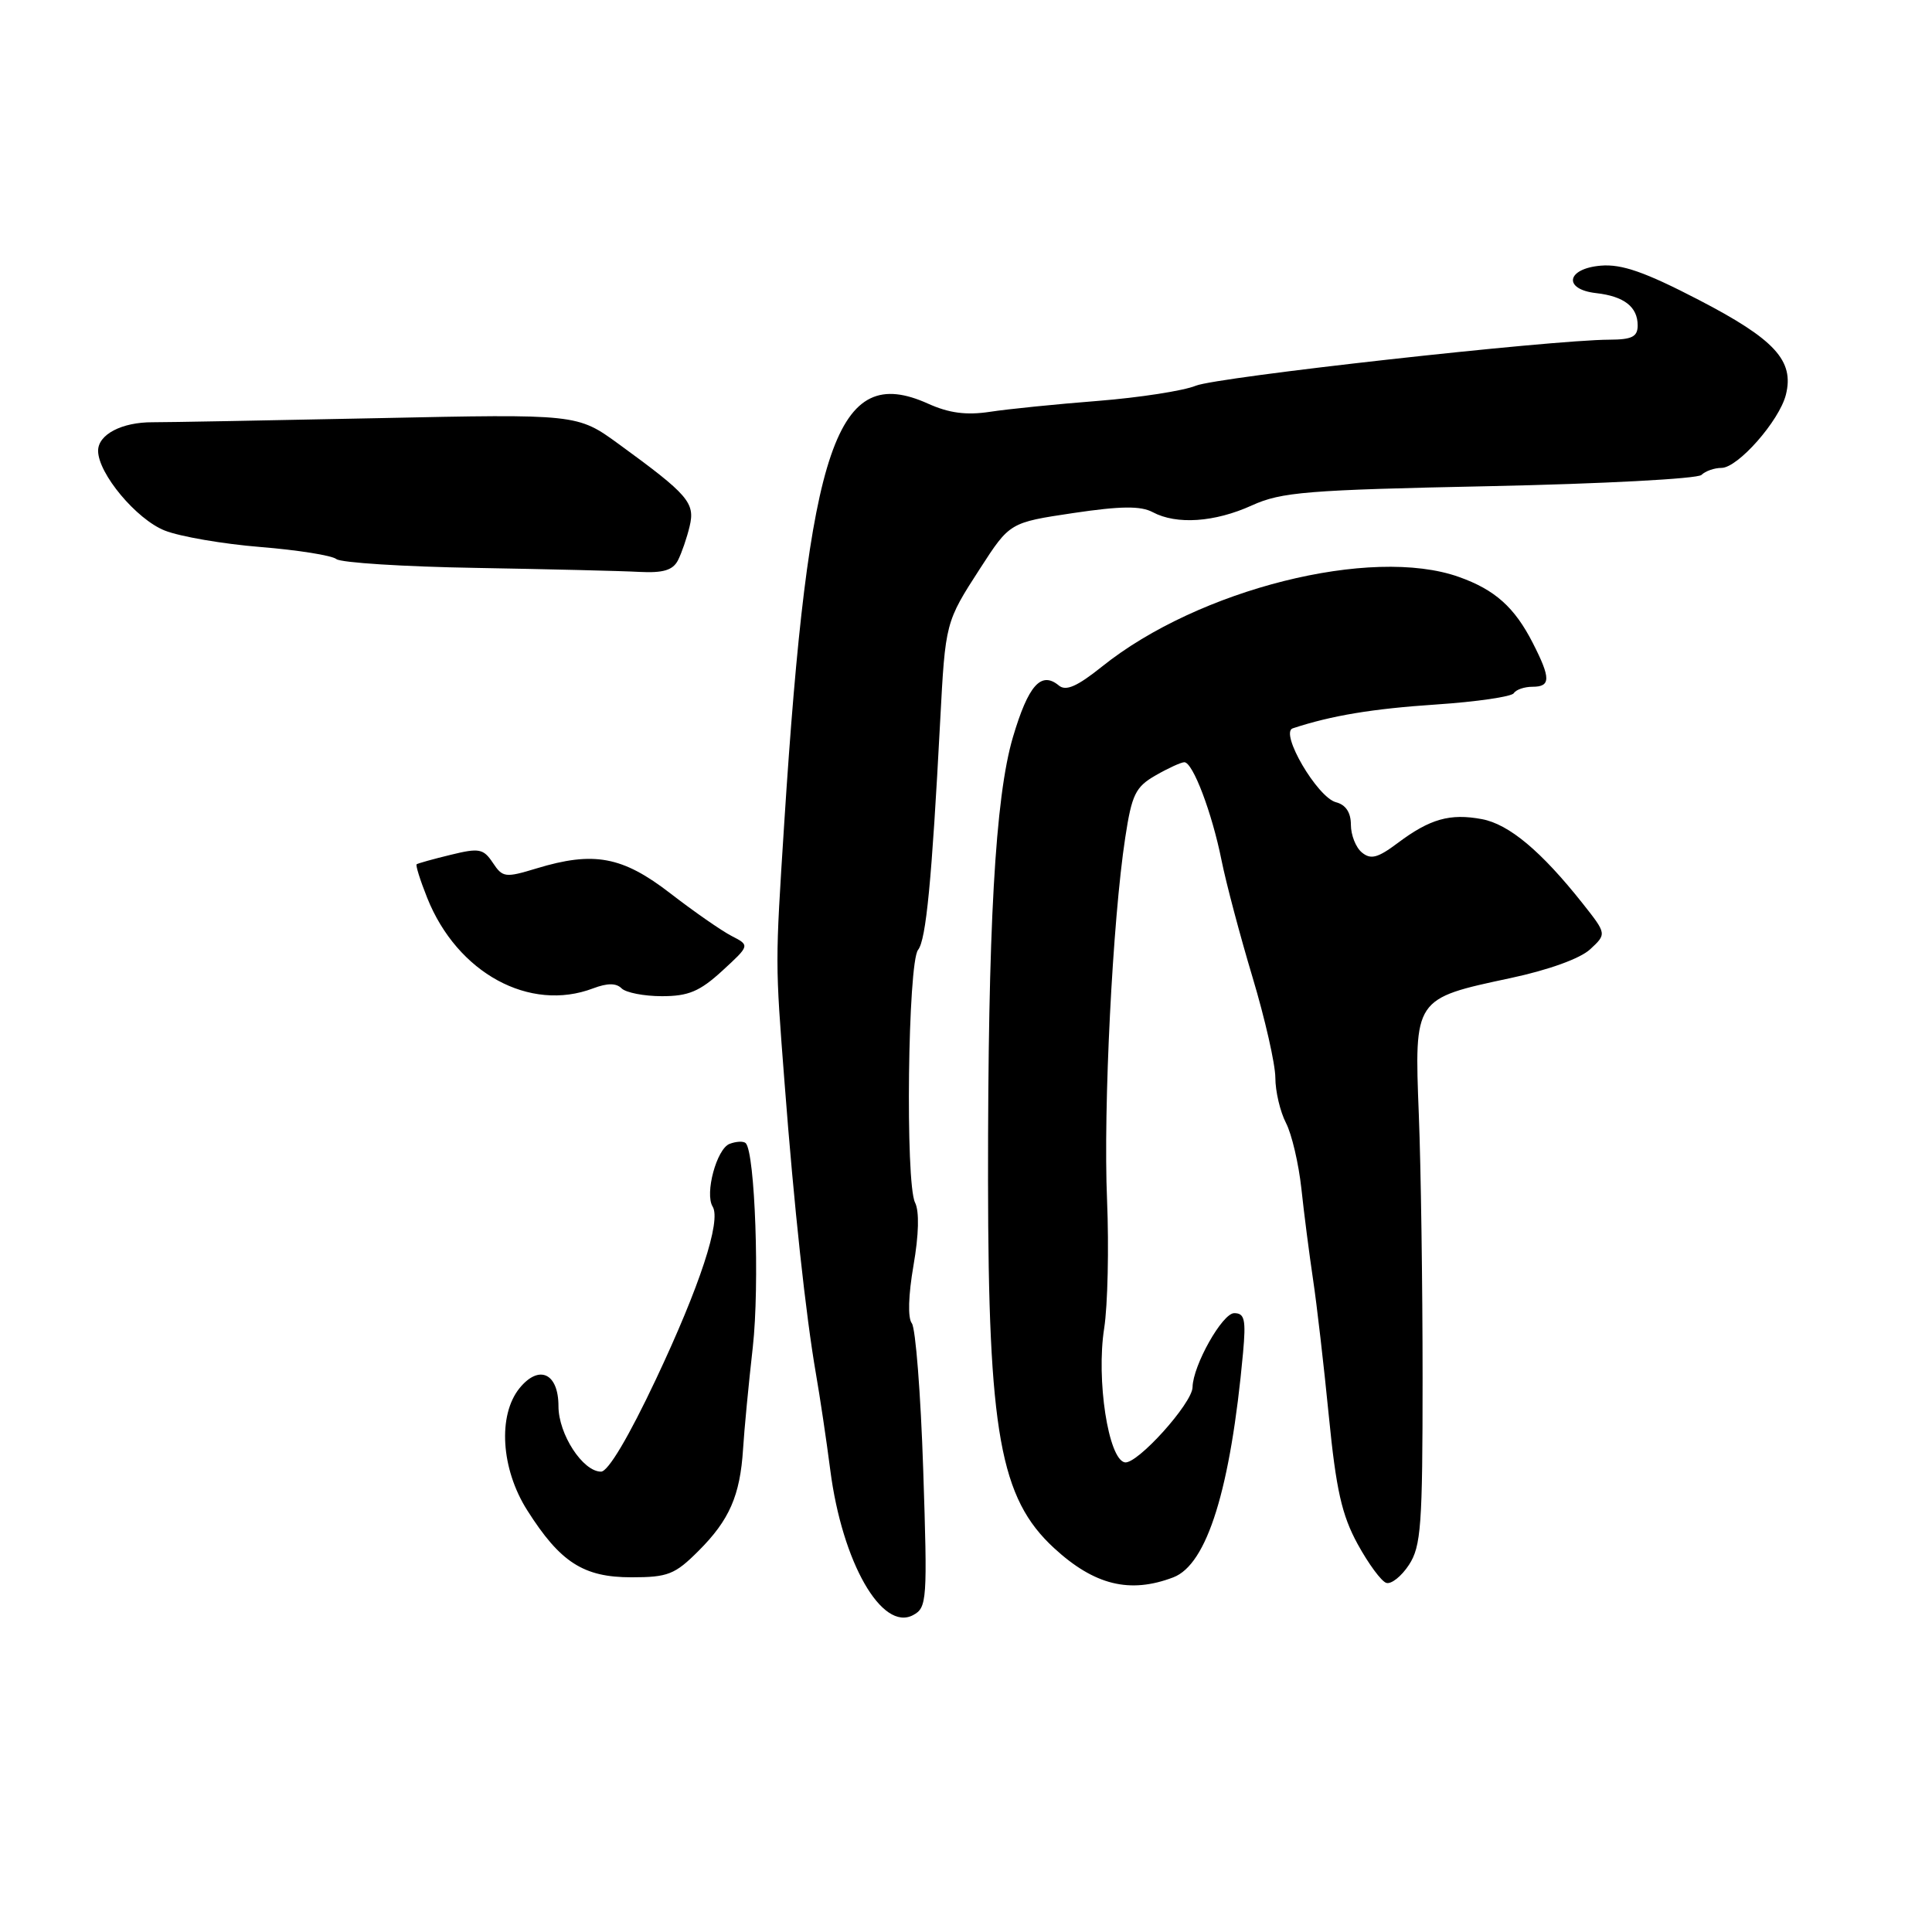 <?xml version="1.0" encoding="UTF-8" standalone="no"?>
<!DOCTYPE svg PUBLIC "-//W3C//DTD SVG 1.1//EN" "http://www.w3.org/Graphics/SVG/1.1/DTD/svg11.dtd" >
<svg xmlns="http://www.w3.org/2000/svg" xmlns:xlink="http://www.w3.org/1999/xlink" version="1.1" viewBox="0 0 256 256">
 <g >
 <path fill="currentColor"
d=" M 122.33 194.73 C 122.00 184.70 121.32 175.98 120.82 175.34 C 120.27 174.64 120.36 171.63 121.04 167.69 C 121.75 163.61 121.83 160.50 121.25 159.35 C 119.94 156.73 120.30 127.56 121.65 125.86 C 122.71 124.55 123.47 116.66 124.58 95.50 C 125.27 82.47 125.27 82.43 129.87 75.32 C 133.80 69.24 133.80 69.24 142.22 67.98 C 148.54 67.04 151.16 67.02 152.75 67.87 C 155.90 69.55 160.95 69.21 165.88 66.97 C 169.80 65.19 173.19 64.92 197.38 64.42 C 212.30 64.11 224.93 63.44 225.45 62.93 C 225.97 62.42 227.16 62.00 228.10 62.00 C 230.28 62.00 235.77 55.76 236.64 52.30 C 237.77 47.79 235.18 44.97 225.12 39.75 C 217.99 36.05 214.90 34.97 212.13 35.20 C 207.55 35.58 207.07 38.34 211.50 38.84 C 215.20 39.26 217.00 40.66 217.00 43.12 C 217.00 44.62 216.25 45.00 213.25 45.01 C 205.42 45.04 161.26 49.96 158.45 51.11 C 156.83 51.78 151.00 52.68 145.50 53.12 C 140.00 53.55 133.55 54.20 131.16 54.57 C 128.04 55.04 125.75 54.74 122.98 53.49 C 110.83 48.01 107.14 58.78 103.92 109.00 C 102.71 127.96 102.71 127.28 103.96 143.50 C 105.21 159.86 106.77 174.26 108.11 182.00 C 108.64 185.03 109.50 190.79 110.02 194.82 C 111.60 207.03 116.86 216.22 120.99 214.01 C 122.84 213.02 122.90 212.09 122.33 194.73 Z  M 155.46 209.01 C 159.95 207.31 163.06 197.28 164.71 179.25 C 165.11 174.85 164.92 174.00 163.54 174.00 C 161.97 174.00 158.07 180.93 158.02 183.81 C 157.99 185.95 150.66 194.08 149.04 193.77 C 146.86 193.35 145.24 182.82 146.31 176.00 C 146.78 172.97 146.95 165.32 146.69 159.00 C 146.17 146.82 147.43 121.86 149.10 110.99 C 149.97 105.27 150.46 104.27 153.13 102.74 C 154.80 101.78 156.51 101.00 156.93 101.00 C 158.06 101.00 160.60 107.70 161.86 114.00 C 162.47 117.03 164.32 124.00 165.97 129.50 C 167.62 135.00 168.98 140.98 168.99 142.80 C 168.99 144.61 169.63 147.31 170.40 148.80 C 171.17 150.29 172.08 154.20 172.44 157.50 C 172.79 160.80 173.49 166.20 173.98 169.50 C 174.48 172.80 175.42 180.97 176.08 187.66 C 177.04 197.41 177.80 200.76 179.89 204.59 C 181.33 207.22 183.03 209.53 183.69 209.74 C 184.34 209.95 185.69 208.88 186.69 207.36 C 188.30 204.90 188.50 202.15 188.50 182.55 C 188.50 170.42 188.28 154.73 188.00 147.67 C 187.40 132.27 187.36 132.33 200.11 129.61 C 205.18 128.53 209.37 127.02 210.70 125.79 C 212.90 123.75 212.90 123.75 209.70 119.70 C 204.23 112.80 199.95 109.21 196.36 108.54 C 192.13 107.75 189.48 108.50 185.21 111.70 C 182.56 113.69 181.63 113.93 180.46 112.96 C 179.65 112.30 179.00 110.64 179.00 109.28 C 179.00 107.66 178.32 106.63 177.02 106.30 C 174.55 105.65 169.54 97.09 171.29 96.51 C 176.44 94.81 181.87 93.91 190.29 93.35 C 195.67 92.99 200.31 92.31 200.59 91.85 C 200.88 91.38 201.99 91.00 203.06 91.00 C 205.49 91.00 205.50 89.89 203.11 85.21 C 200.69 80.47 198.10 78.15 193.32 76.45 C 181.73 72.32 158.81 78.07 146.04 88.31 C 142.73 90.96 141.24 91.62 140.30 90.83 C 137.95 88.89 136.26 90.79 134.22 97.67 C 131.86 105.66 130.90 122.87 130.92 156.50 C 130.95 189.83 132.52 198.54 139.66 205.12 C 145.01 210.05 149.71 211.20 155.46 209.01 Z  M 92.55 205.51 C 96.65 201.42 98.07 198.17 98.46 192.00 C 98.61 189.53 99.19 183.45 99.75 178.50 C 100.67 170.29 100.05 152.72 98.81 151.47 C 98.52 151.19 97.56 151.23 96.67 151.57 C 94.96 152.23 93.36 158.16 94.43 159.88 C 95.58 161.76 92.74 170.41 86.92 182.75 C 83.31 190.40 80.58 195.00 79.64 195.00 C 77.23 195.00 74.00 190.04 74.00 186.33 C 74.00 181.95 71.43 180.76 68.84 183.94 C 65.94 187.53 66.38 194.64 69.86 200.12 C 74.24 207.03 77.31 209.00 83.67 209.00 C 88.50 209.00 89.43 208.63 92.55 205.51 Z  M 78.60 130.96 C 80.48 130.25 81.65 130.25 82.36 130.96 C 82.93 131.53 85.34 132.00 87.71 132.00 C 91.22 132.00 92.72 131.37 95.70 128.64 C 99.37 125.27 99.37 125.27 96.94 124.02 C 95.60 123.33 91.95 120.79 88.83 118.38 C 82.48 113.47 78.68 112.76 71.09 115.07 C 66.95 116.33 66.60 116.28 65.30 114.32 C 64.05 112.45 63.49 112.34 59.71 113.27 C 57.39 113.83 55.37 114.40 55.21 114.52 C 55.05 114.65 55.68 116.65 56.61 118.98 C 60.59 128.94 70.18 134.16 78.60 130.96 Z  M 89.83 74.25 C 90.32 73.29 91.02 71.26 91.38 69.74 C 92.13 66.62 91.20 65.55 82.00 58.85 C 76.50 54.85 76.50 54.85 50.00 55.41 C 35.42 55.71 22.03 55.96 20.24 55.95 C 16.14 55.93 13.00 57.57 13.00 59.73 C 13.00 62.74 18.07 68.81 21.83 70.30 C 23.85 71.10 29.55 72.08 34.50 72.48 C 39.45 72.88 43.98 73.60 44.57 74.08 C 45.16 74.56 53.49 75.09 63.07 75.25 C 72.66 75.42 82.40 75.65 84.71 75.78 C 87.87 75.94 89.15 75.56 89.83 74.25 Z "/>
</g>
</svg>